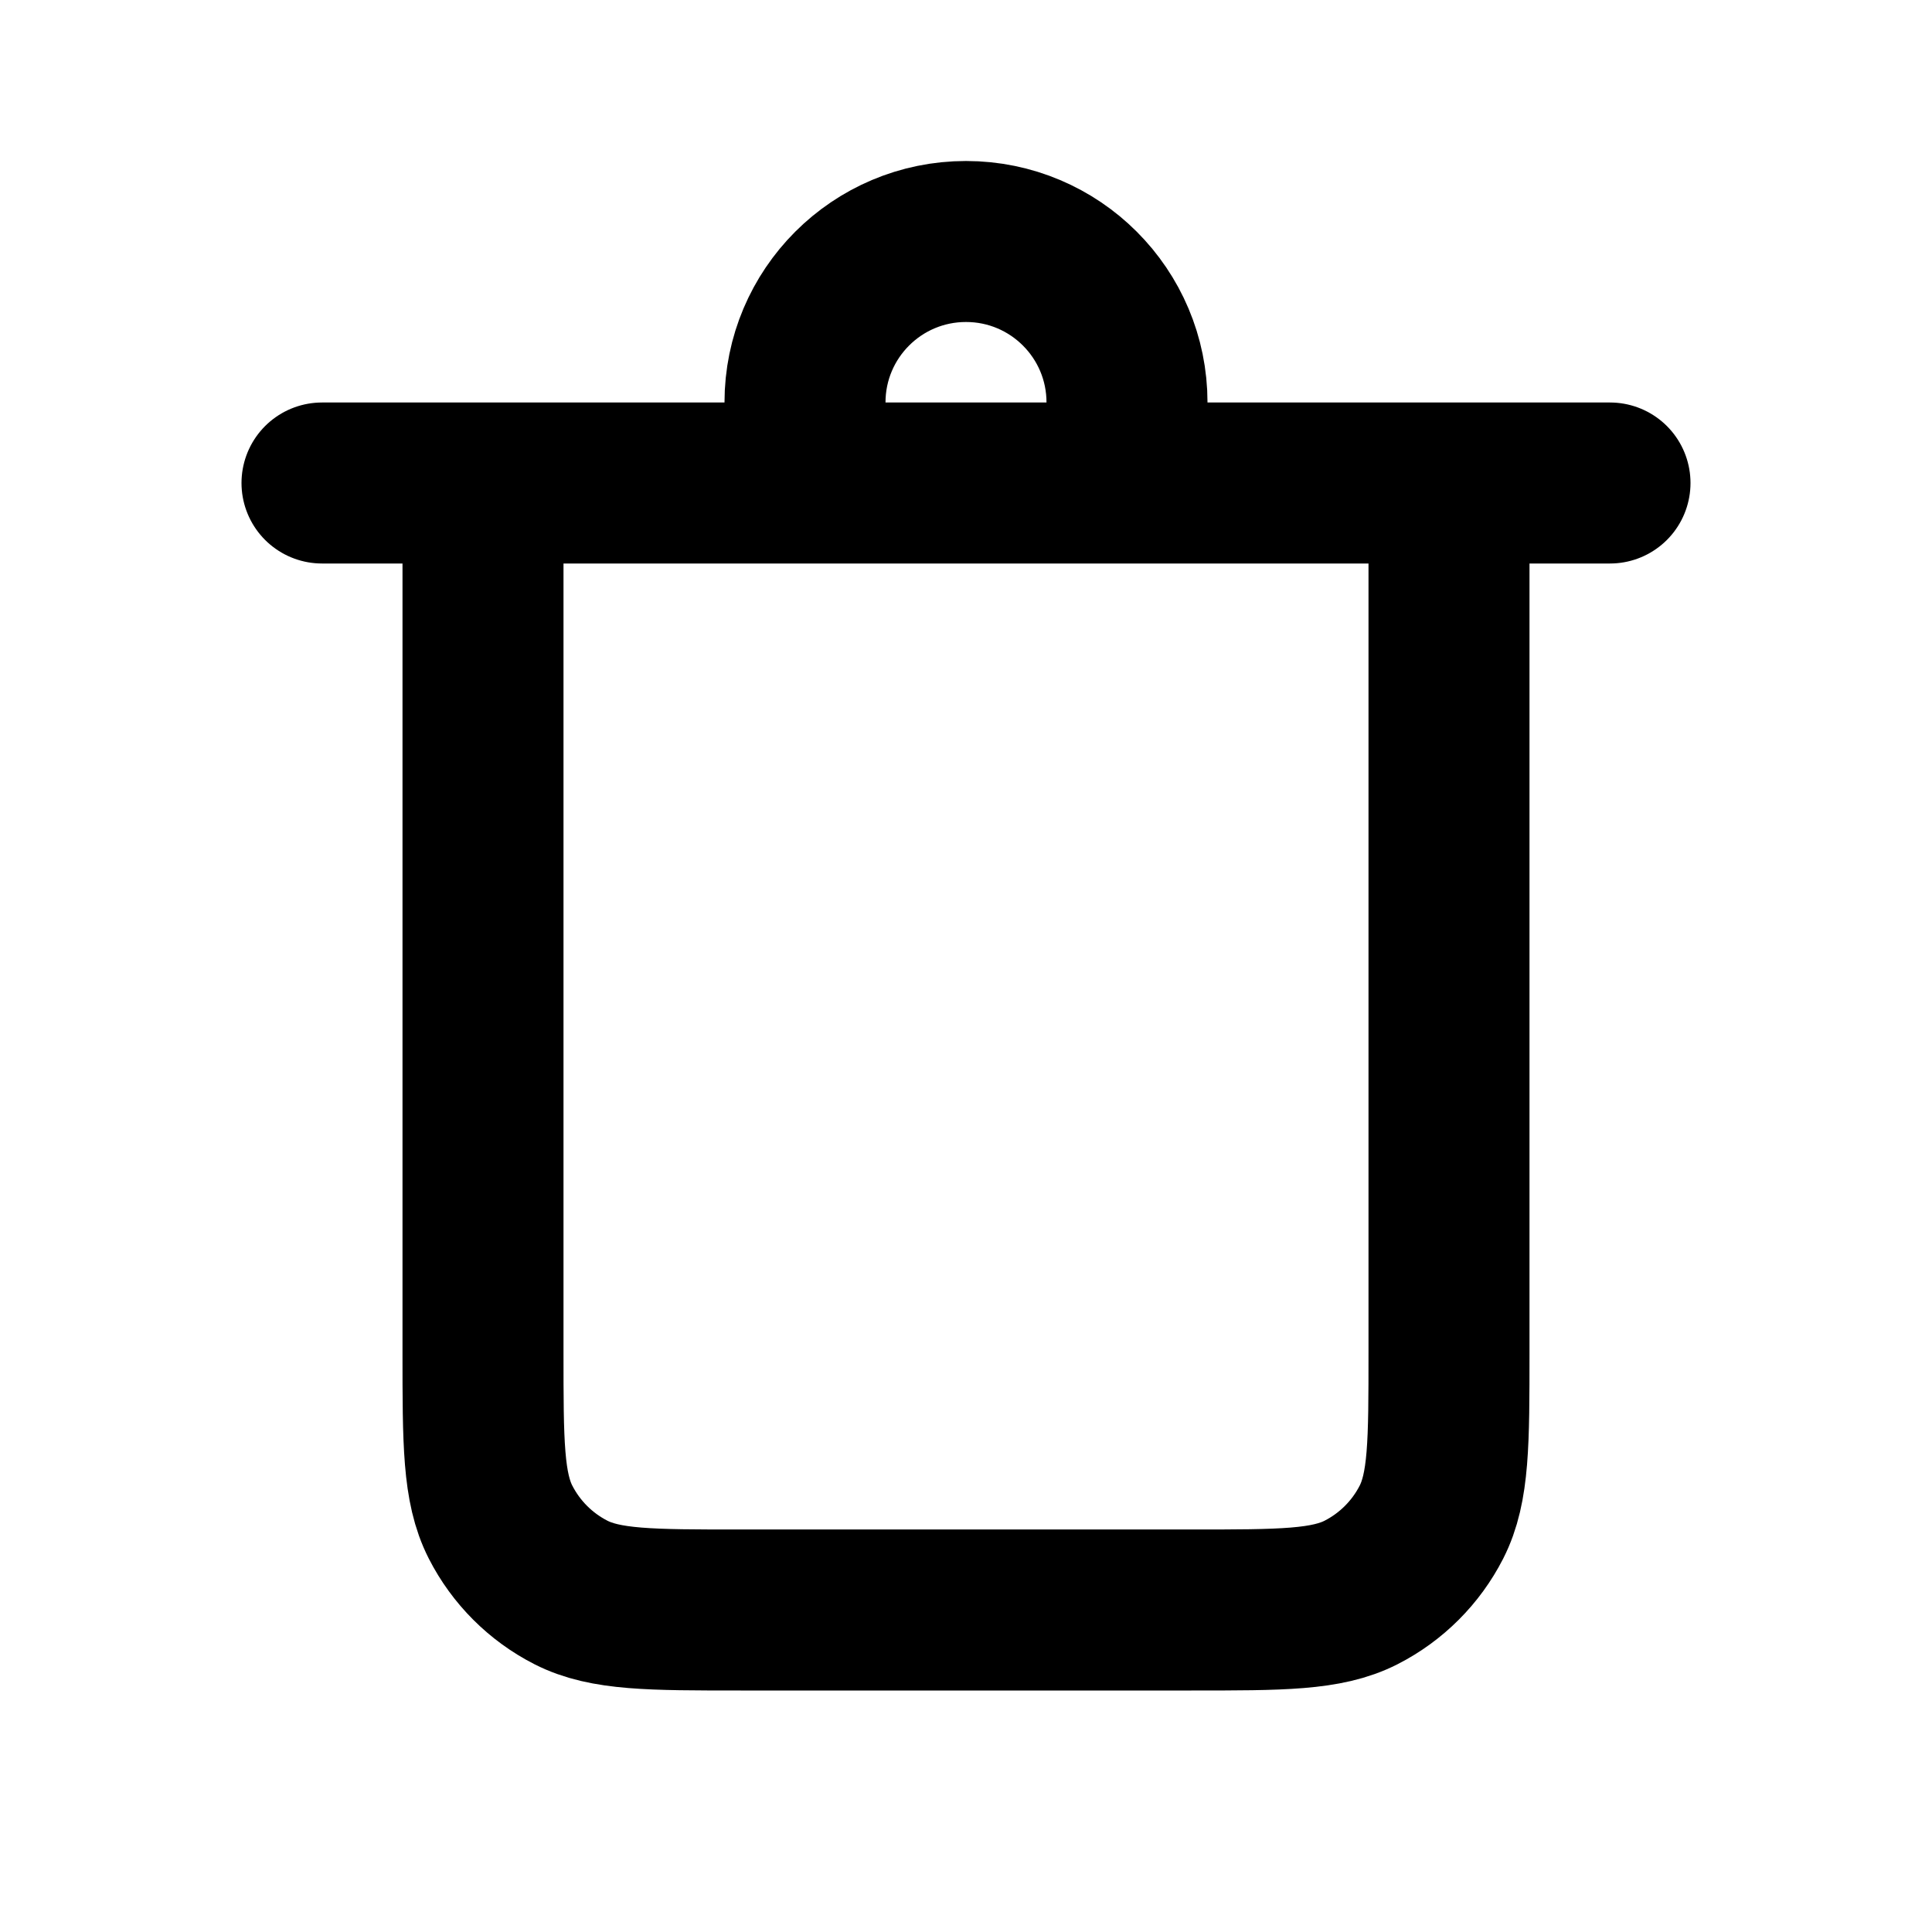 <svg width="24" height="24" viewBox="0 0 24 24" fill="none" xmlns="http://www.w3.org/2000/svg">
<path d="M6 6V16.8C6 17.92 6 18.48 6.218 18.908C6.41 19.284 6.716 19.59 7.092 19.782C7.52 20 8.08 20 9.2 20H14.8C15.92 20 16.48 20 16.908 19.782C17.284 19.59 17.59 19.284 17.782 18.908C18 18.48 18 17.92 18 16.8V6M6 6H4M6 6H10M18 6H20M18 6H14M10 6V5C10 3.895 10.895 3 12 3V3C13.105 3 14 3.895 14 5V6M10 6H14" stroke="currentColor" stroke-width="2" stroke-linecap="round" stroke-linejoin="round"/>
</svg>
